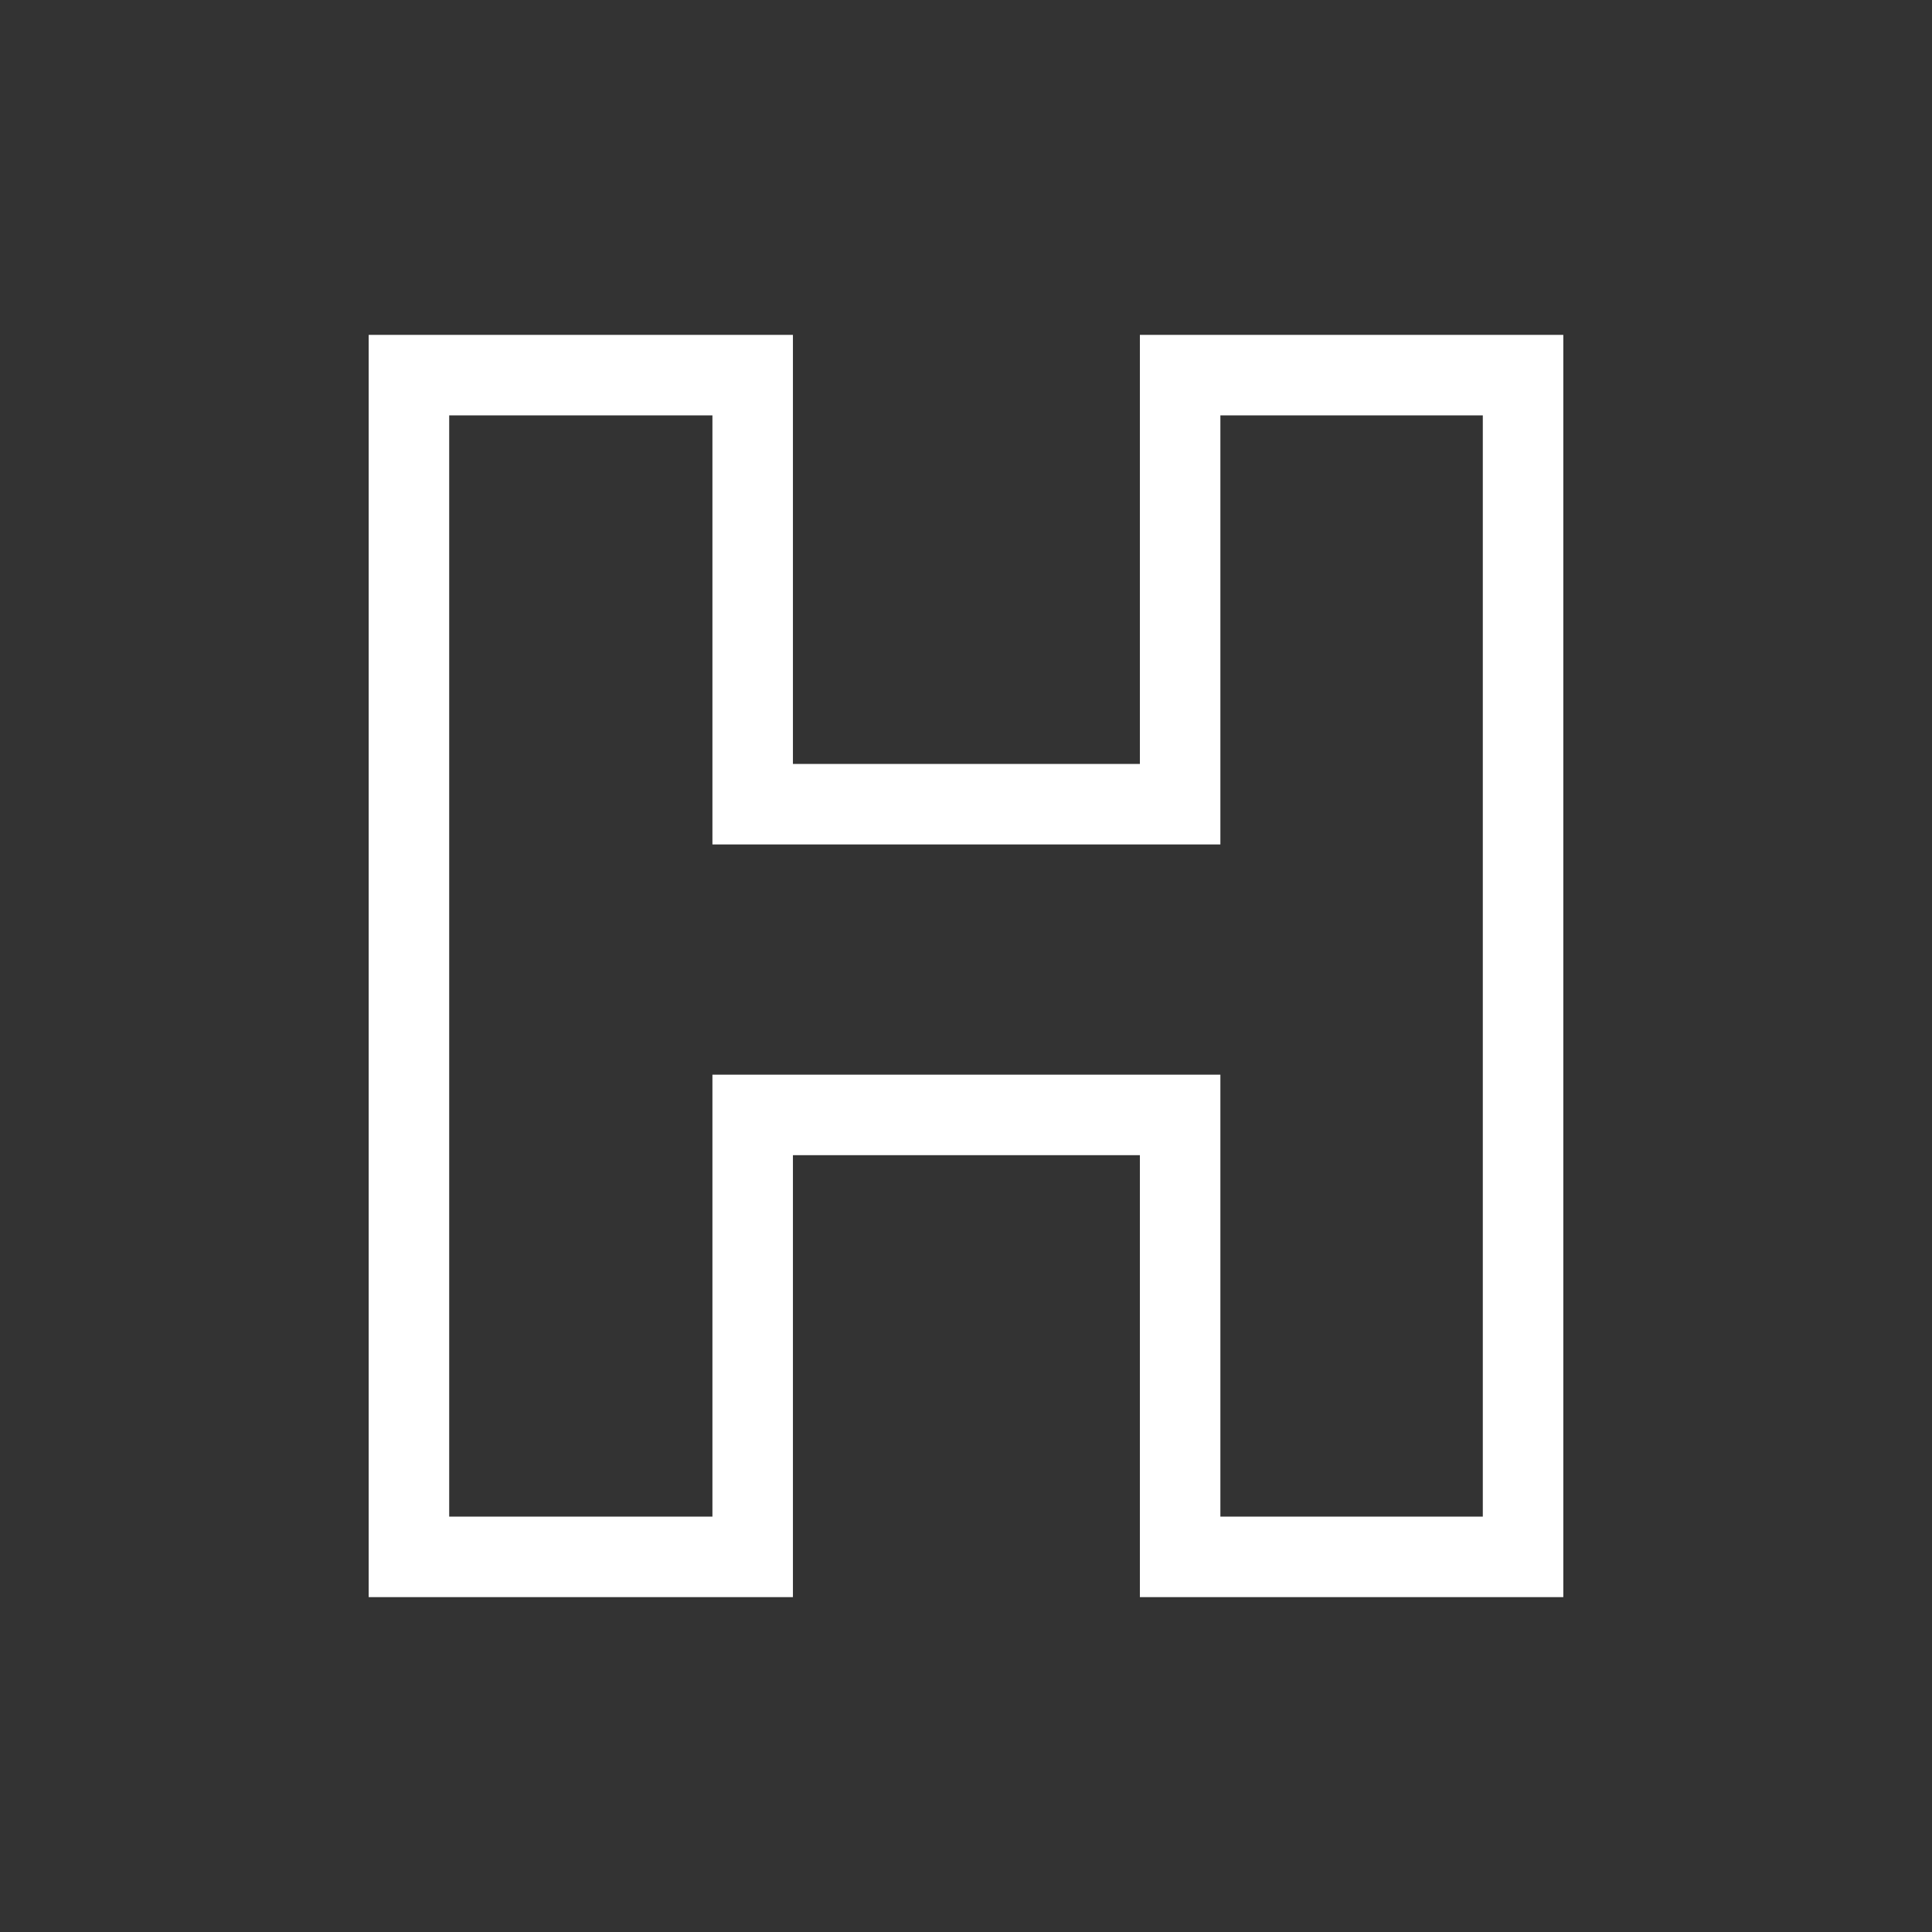 <svg id="Layer_1" data-name="Layer 1" xmlns="http://www.w3.org/2000/svg" viewBox="0 0 24 24"><rect x="0" y="0" width="24" height="24" fill="#333333" stroke="none"/><defs><style>.cls-1{fill:none;}.cls-2{fill:#fff;}</style></defs><g id="classic_ArrowDown"><g id="Group_169954" data-name="Group 169954"><rect id="Rectangle_626011-8" data-name="Rectangle 626011-8" class="cls-1" x="2.88" y="2.88" width="18.24" height="18.24"/><g id="Path_75817" data-name="Path 75817"><path class="cls-2" d="M18.42,5.16V18.84H15.16V13.35H8.85v5.49H5.58V5.16H8.85v5.33h6.31V5.16h3.26m1-1H14.16V9.49H9.85V4.16H4.58V19.84H9.85V14.35h4.31v5.49h5.26V4.16Z"/></g></g></g></svg>